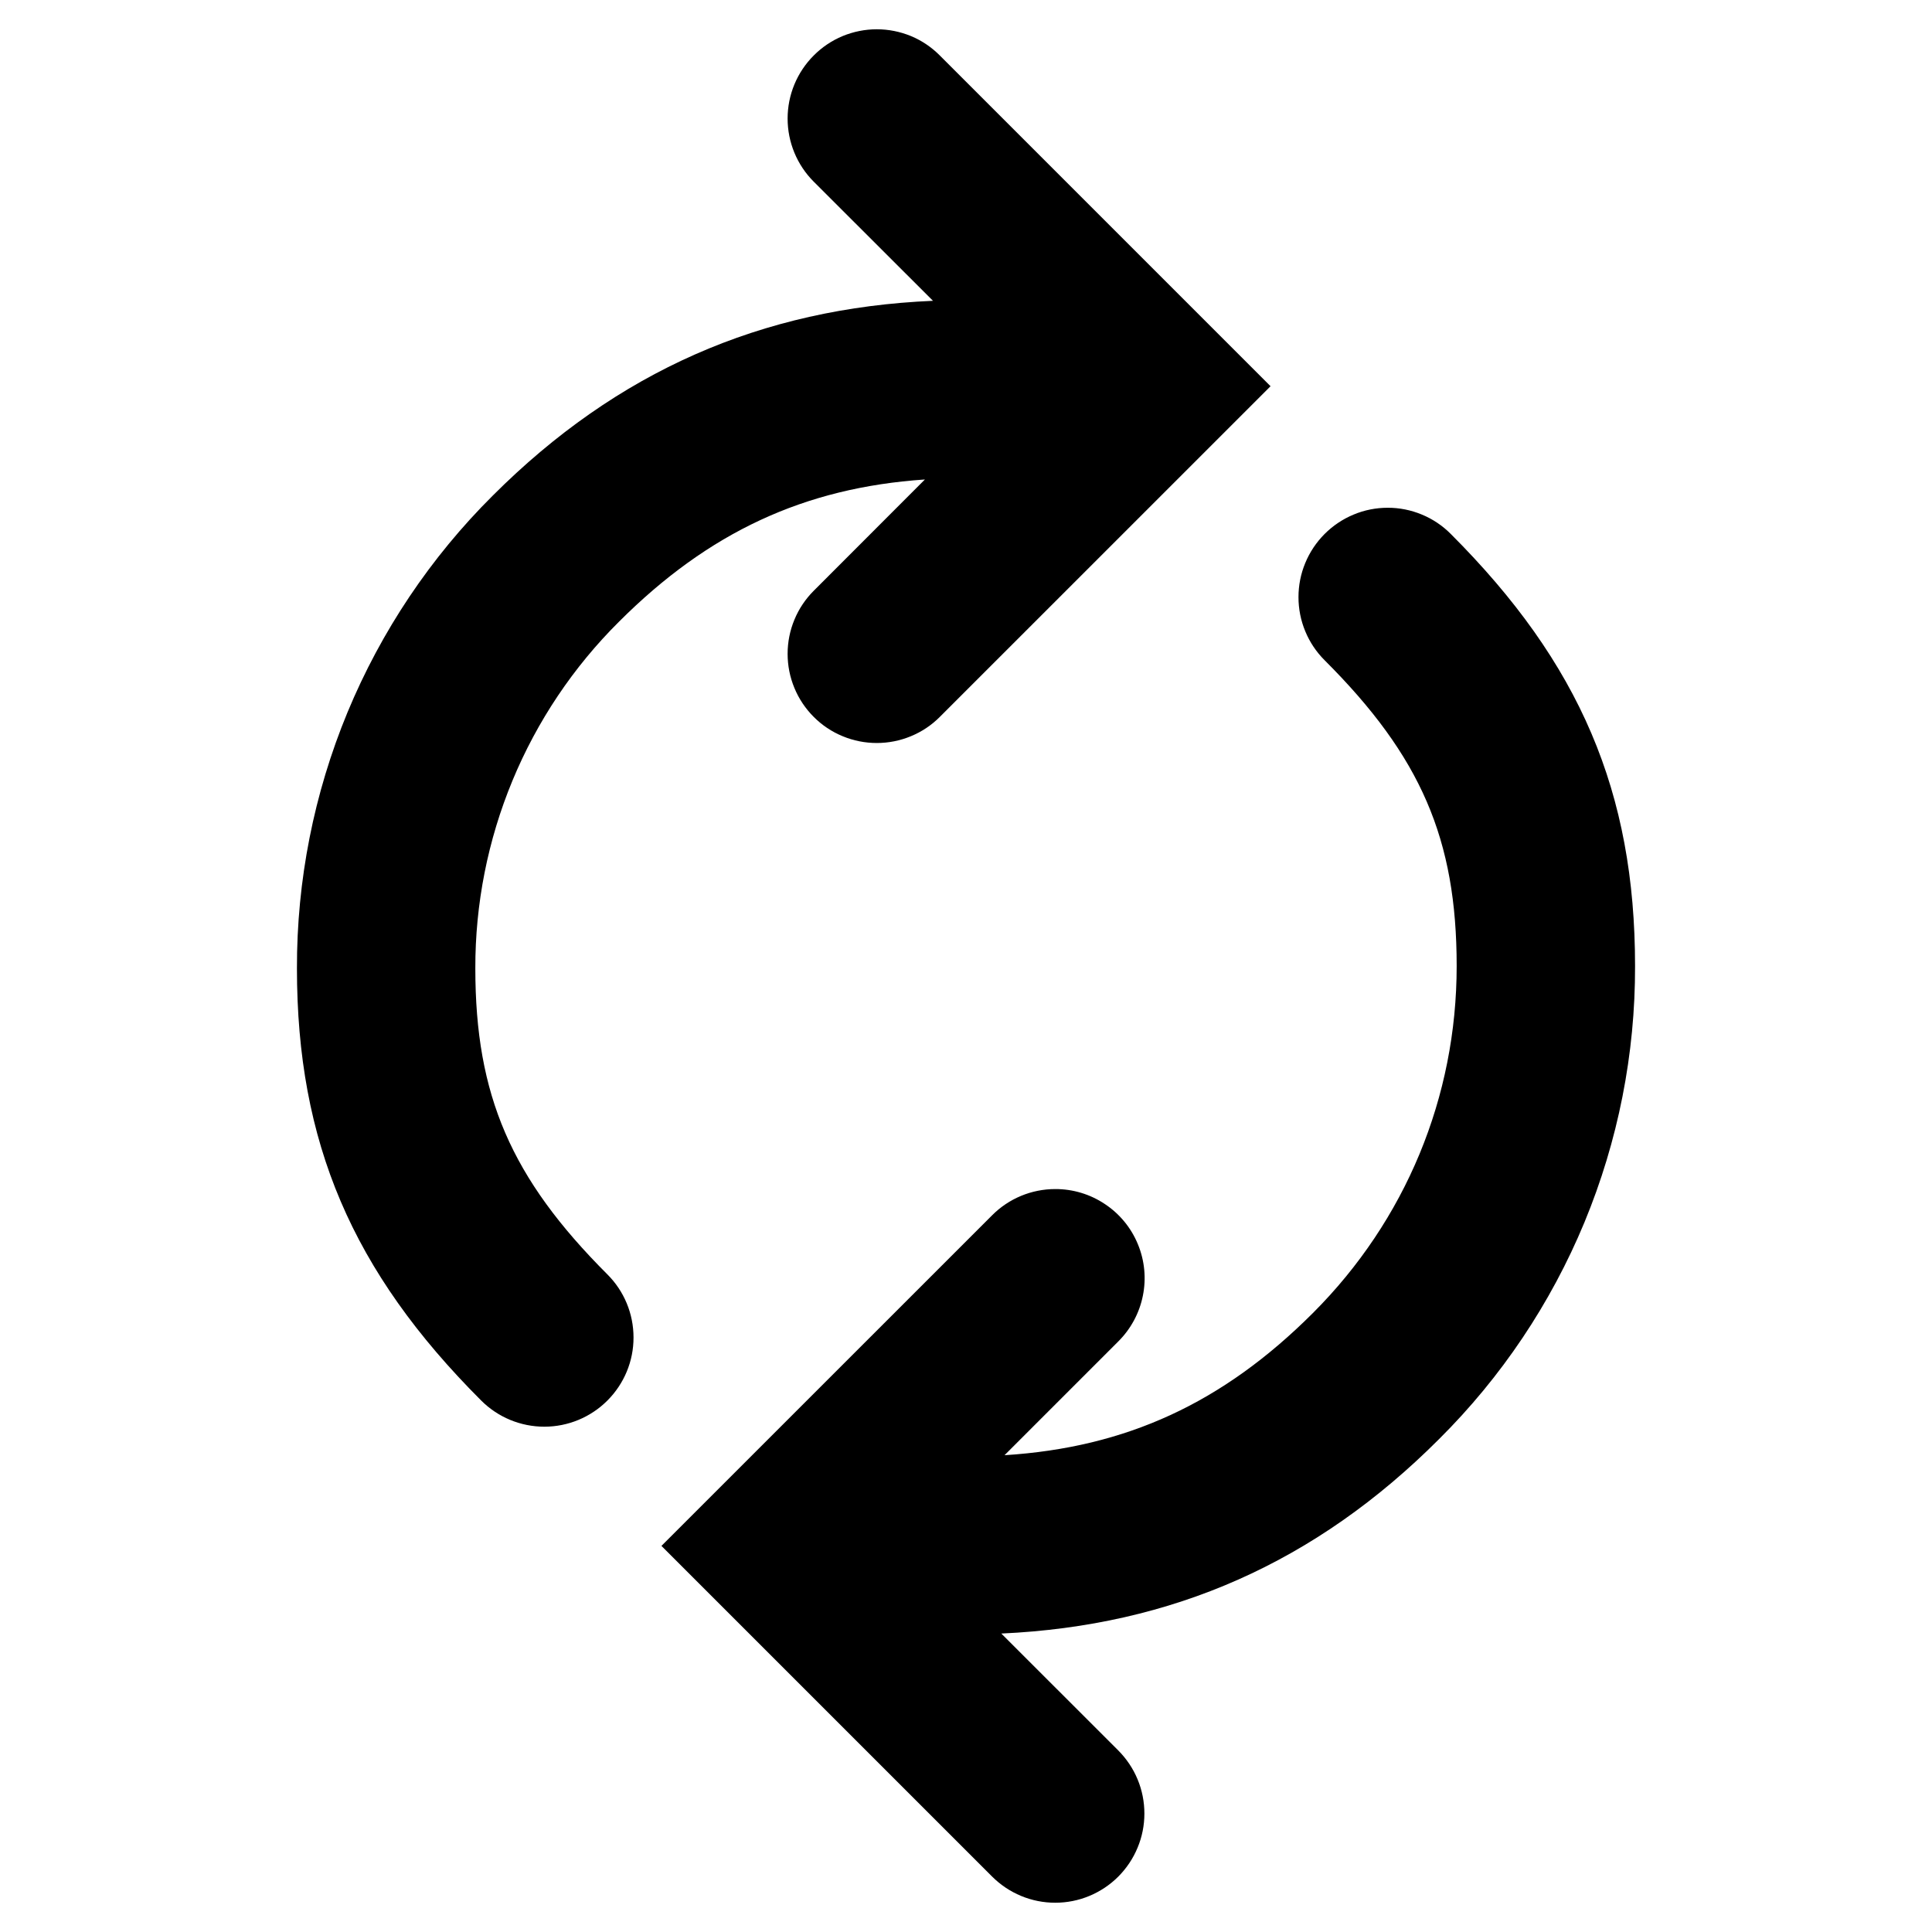 <svg width="33" height="33" viewBox="0 0 33 33" fill="none" xmlns="http://www.w3.org/2000/svg">
<path d="M5.072 16.542C5.072 19.51 6.014 21.718 8.22 23.923C8.506 24.209 8.894 24.369 9.298 24.369C9.702 24.369 10.09 24.208 10.375 23.922C10.661 23.636 10.822 23.249 10.821 22.845C10.821 22.44 10.661 22.053 10.374 21.767C8.73 20.124 8.119 18.709 8.119 16.542C8.116 15.441 8.332 14.351 8.753 13.334C9.174 12.317 9.793 11.394 10.574 10.618C12.104 9.089 13.741 8.329 15.798 8.19L13.899 10.091C13.758 10.232 13.645 10.4 13.569 10.585C13.492 10.77 13.453 10.968 13.453 11.168C13.453 11.368 13.492 11.566 13.569 11.751C13.645 11.936 13.758 12.104 13.899 12.245C14.04 12.387 14.208 12.499 14.393 12.575C14.578 12.652 14.776 12.691 14.976 12.691C15.176 12.691 15.374 12.652 15.559 12.575C15.744 12.499 15.912 12.387 16.053 12.245L21.702 6.597L16.053 0.948C15.912 0.806 15.745 0.693 15.56 0.616C15.375 0.54 15.177 0.5 14.976 0.5C14.776 0.5 14.578 0.54 14.393 0.616C14.208 0.693 14.04 0.806 13.899 0.948C13.613 1.234 13.453 1.621 13.453 2.025C13.453 2.429 13.613 2.817 13.899 3.103L15.936 5.138C13.006 5.263 10.539 6.345 8.42 8.462C7.355 9.52 6.511 10.78 5.936 12.166C5.362 13.553 5.068 15.041 5.072 16.542ZM24.881 16.501C24.881 18.739 24.009 20.844 22.426 22.427C20.888 23.964 19.238 24.725 17.158 24.856L19.101 22.913C19.315 22.7 19.462 22.428 19.521 22.132C19.581 21.836 19.551 21.529 19.435 21.25C19.32 20.971 19.124 20.733 18.872 20.566C18.621 20.398 18.326 20.309 18.024 20.31C17.62 20.31 17.232 20.471 16.947 20.757L11.298 26.405L16.947 32.054C17.088 32.195 17.256 32.307 17.441 32.384C17.626 32.461 17.824 32.5 18.024 32.5C18.224 32.5 18.422 32.461 18.607 32.384C18.792 32.307 18.96 32.195 19.101 32.054C19.242 31.912 19.355 31.744 19.431 31.559C19.508 31.375 19.547 31.177 19.547 30.977C19.547 30.776 19.508 30.578 19.431 30.393C19.355 30.209 19.242 30.041 19.101 29.899L17.103 27.902C20.02 27.77 22.475 26.689 24.58 24.581C25.645 23.523 26.489 22.264 27.064 20.877C27.638 19.489 27.932 18.002 27.928 16.501C27.928 13.533 26.986 11.325 24.78 9.12C24.639 8.978 24.471 8.865 24.286 8.789C24.101 8.712 23.903 8.672 23.702 8.673C23.502 8.673 23.304 8.712 23.119 8.79C22.934 8.867 22.767 8.979 22.625 9.121C22.484 9.263 22.371 9.431 22.295 9.616C22.218 9.801 22.179 9.999 22.179 10.2C22.179 10.4 22.218 10.598 22.295 10.783C22.371 10.968 22.484 11.136 22.625 11.277C24.27 12.919 24.881 14.334 24.881 16.501Z" fill="black"/>
</svg>
